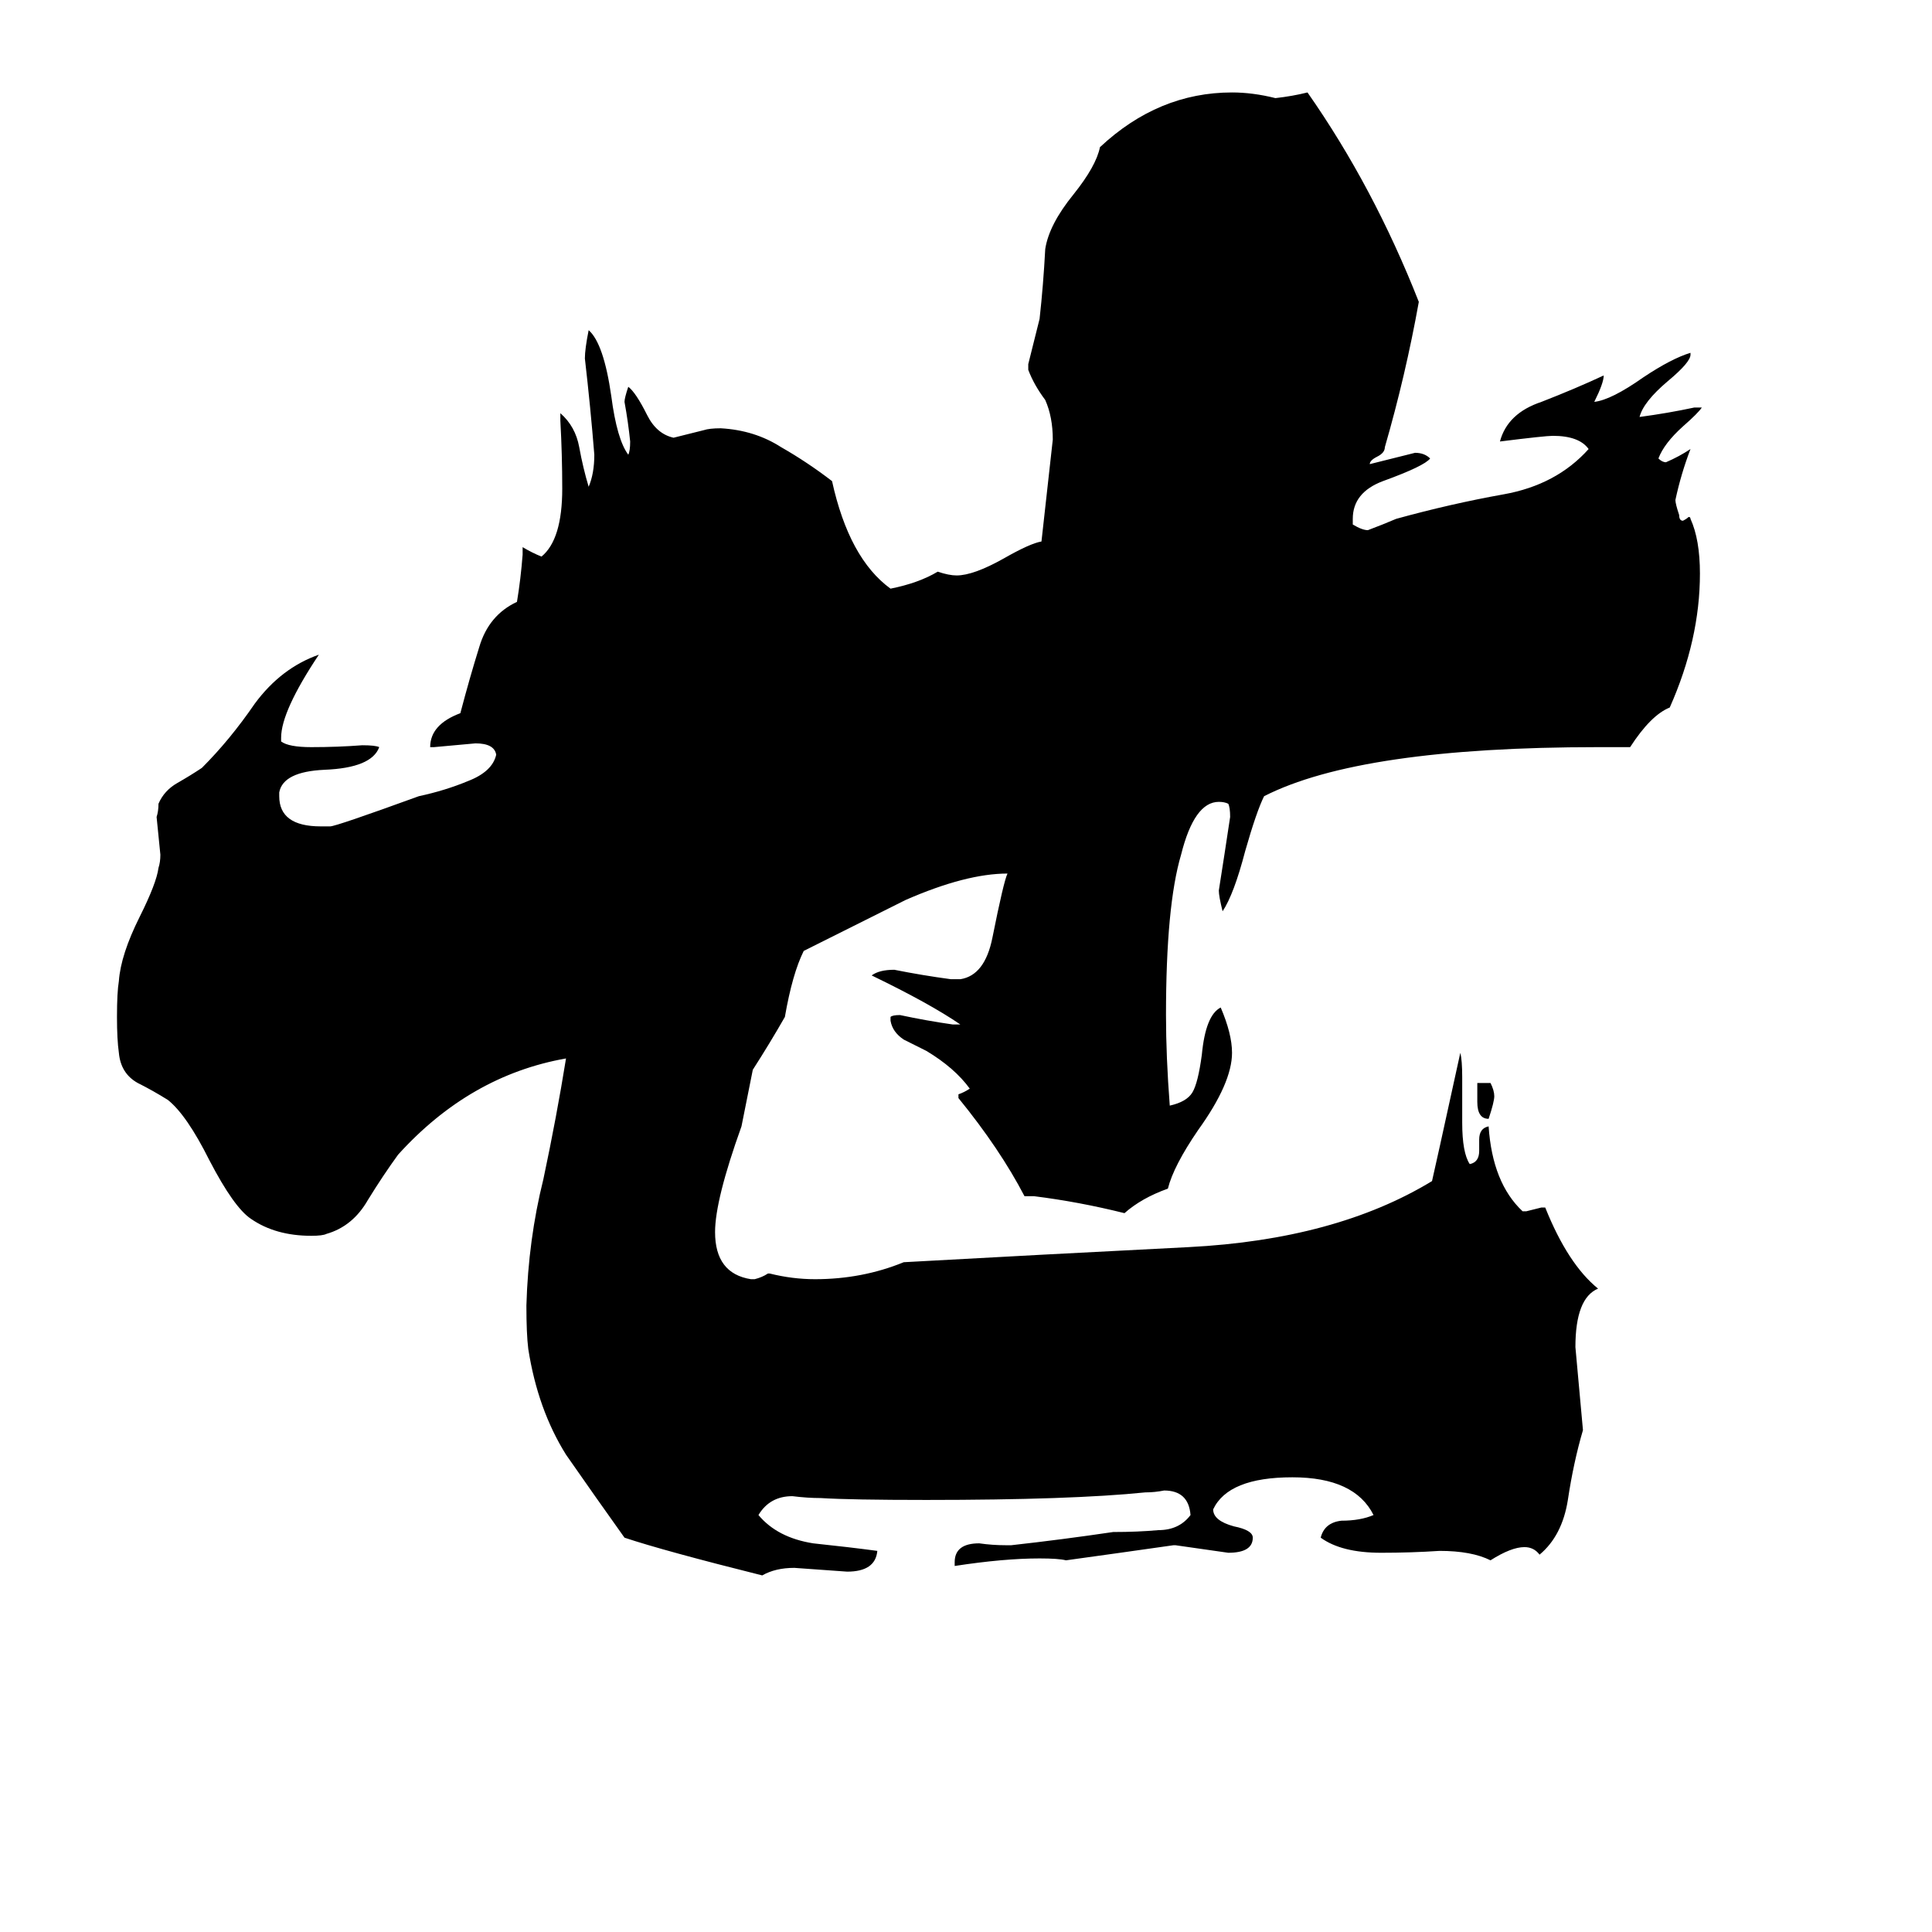 <svg xmlns="http://www.w3.org/2000/svg" viewBox="0 -800 1024 1024">
	<path fill="#000000" d="M783 -216V-226H790Q792 -222 792 -219Q792 -216 789 -207Q783 -207 783 -216ZM817 -160H819Q831 -130 847 -117Q835 -112 835 -86Q837 -64 839 -42Q834 -25 831 -5Q828 14 816 24Q813 20 808 20Q801 20 790 27Q780 22 763 22Q748 23 732 23Q711 23 700 15Q702 7 711 6Q721 6 728 3Q718 -17 685 -17Q651 -17 643 0Q643 6 654 9Q664 11 664 15Q664 23 651 23Q637 21 623 19H622Q594 23 565 27Q561 26 551 26Q532 26 506 30V28Q506 18 519 18Q526 19 533 19H536Q563 16 590 12Q603 12 614 11Q625 11 631 3Q630 -10 617 -10Q612 -9 607 -9Q568 -5 491 -5Q451 -5 435 -6Q428 -6 420 -7Q408 -7 402 3Q412 15 431 18Q450 20 465 22Q464 33 449 33Q435 32 421 31Q411 31 404 35Q352 22 331 15Q316 -6 300 -29Q285 -53 280 -85Q279 -93 279 -108Q280 -143 288 -175Q295 -208 300 -239Q249 -230 211 -188Q203 -177 195 -164Q187 -150 173 -146Q171 -145 165 -145Q146 -145 133 -154Q124 -160 111 -185Q99 -209 89 -217Q81 -222 73 -226Q64 -231 63 -242Q62 -249 62 -261Q62 -274 63 -280Q64 -294 74 -314Q83 -332 84 -340Q85 -343 85 -347Q84 -357 83 -367Q84 -370 84 -374Q87 -381 94 -385Q101 -389 107 -393Q122 -408 135 -427Q149 -446 169 -453Q149 -423 149 -409V-407Q153 -404 165 -404Q179 -404 192 -405Q199 -405 201 -404Q197 -393 172 -392Q150 -391 148 -380V-378Q148 -362 170 -362H175Q178 -362 222 -378Q236 -381 248 -386Q261 -391 263 -400Q262 -406 252 -406Q241 -405 230 -404H228Q228 -416 244 -422Q249 -441 254 -457Q259 -474 274 -481Q276 -493 277 -506V-510Q282 -507 287 -505Q298 -514 298 -541Q298 -559 297 -577V-581Q305 -574 307 -563Q309 -552 312 -542Q315 -549 315 -559Q313 -584 310 -610Q310 -615 312 -625Q320 -618 324 -590Q327 -567 333 -559Q334 -561 334 -566Q333 -576 331 -587Q331 -589 333 -595Q337 -592 343 -580Q348 -570 357 -568Q365 -570 373 -572Q376 -573 382 -573Q400 -572 414 -563Q428 -555 441 -545Q450 -504 472 -488Q487 -491 497 -497Q503 -495 507 -495Q516 -495 532 -504Q546 -512 552 -513Q555 -540 558 -567Q558 -579 554 -588Q548 -596 545 -604V-607Q548 -619 551 -631Q553 -649 554 -668Q556 -681 569 -697Q581 -712 583 -722Q614 -751 653 -751Q664 -751 676 -748Q685 -749 693 -751Q728 -701 752 -640Q745 -601 734 -563Q734 -560 730 -558Q726 -556 726 -554Q738 -557 750 -560Q755 -560 758 -557Q755 -553 733 -545Q717 -539 717 -525V-522Q722 -519 725 -519Q733 -522 740 -525Q769 -533 797 -538Q825 -543 842 -562Q837 -569 823 -569Q819 -569 795 -566Q799 -581 817 -587Q835 -594 850 -601Q850 -597 845 -587Q854 -588 871 -600Q886 -610 896 -613V-612Q896 -608 884 -598Q871 -587 869 -579Q884 -581 898 -584H902Q900 -581 892 -574Q882 -565 879 -557Q881 -555 883 -555Q890 -558 896 -562Q891 -549 888 -535Q888 -533 890 -527Q890 -524 892 -524Q894 -525 895 -526Q896 -526 896 -525Q901 -514 901 -496Q901 -461 885 -425Q875 -421 864 -404H847Q721 -404 670 -378Q666 -370 660 -349Q654 -326 648 -317Q646 -325 646 -328Q649 -347 652 -367Q652 -372 651 -374Q649 -375 646 -375Q633 -375 626 -347Q618 -320 618 -262Q618 -240 620 -214Q629 -216 632 -221Q635 -226 637 -241Q639 -262 647 -266Q653 -252 653 -242Q653 -226 635 -201Q622 -182 619 -170Q605 -165 596 -157Q572 -163 548 -166H543Q530 -191 508 -218V-220Q511 -221 514 -223Q506 -234 491 -243Q485 -246 479 -249Q473 -253 472 -259V-261Q473 -262 477 -262Q491 -259 505 -257H509Q493 -268 462 -283Q466 -286 474 -286Q489 -283 504 -281H509Q522 -283 526 -303Q532 -333 534 -337Q512 -337 480 -323Q470 -318 426 -296Q420 -284 416 -261Q408 -247 399 -233Q396 -218 393 -203Q379 -164 379 -147Q379 -125 398 -122H400Q404 -123 407 -125H408Q420 -122 432 -122Q457 -122 479 -131Q551 -135 630 -139Q708 -143 759 -174Q760 -178 774 -242Q775 -238 775 -229V-205Q775 -189 779 -183Q784 -184 784 -190V-196Q784 -202 789 -203Q791 -173 807 -158H809Q813 -159 817 -160Z"/>
</svg>